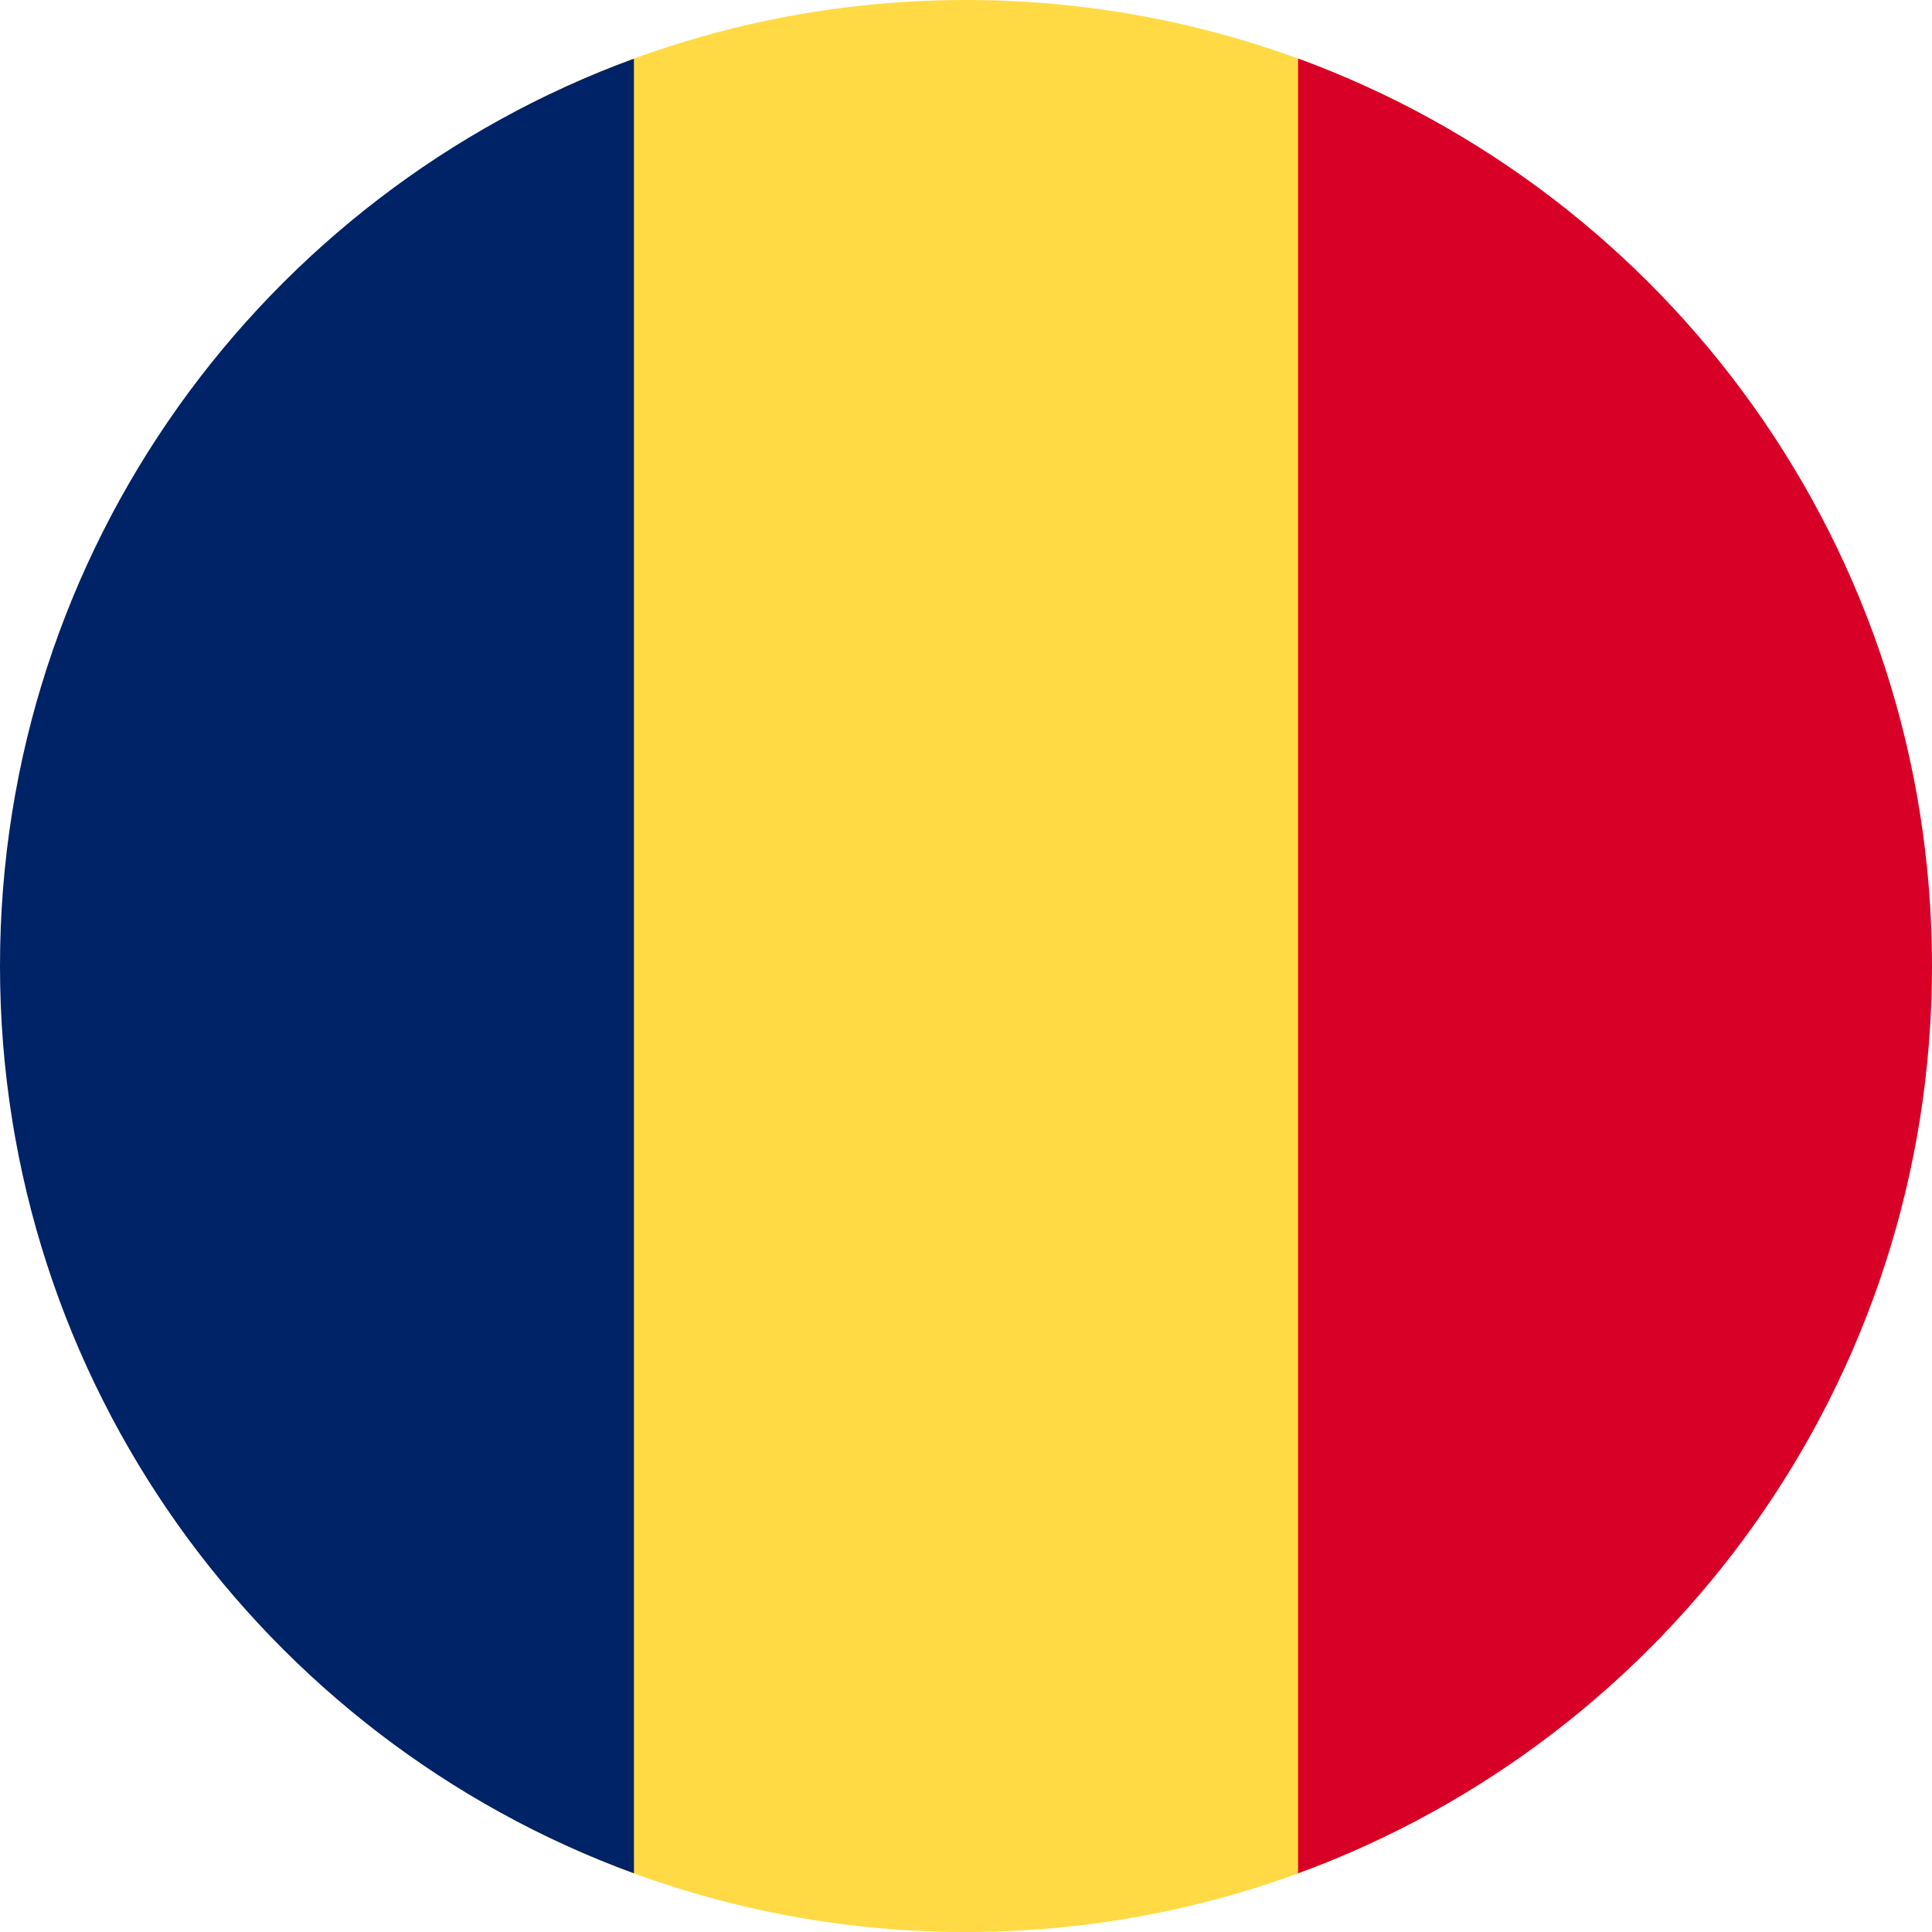 <?xml version="1.0" encoding="UTF-8"?>
<svg xmlns="http://www.w3.org/2000/svg" xmlns:xlink="http://www.w3.org/1999/xlink" width="40" height="40" viewBox="0 0 40 40">
<path fill-rule="nonzero" fill="rgb(100%, 85.49%, 26.667%)" fill-opacity="1" d="M 10.625 37.672 C 13.422 39.156 16.613 40 20 40 C 23.387 40 26.578 39.156 29.375 37.672 L 29.375 2.328 C 26.578 0.844 23.387 0 20 0 C 16.613 0 13.422 0.844 10.625 2.328 Z M 10.625 37.672 "/>
<path fill-rule="nonzero" fill="rgb(0%, 13.333%, 40%)" fill-opacity="1" d="M 13.125 38.785 C 5.465 35.984 0 28.629 0 20 C 0 11.371 5.465 4.016 13.125 1.215 L 13.125 38.789 Z M 13.125 38.785 "/>
<path fill-rule="nonzero" fill="rgb(84.706%, 0%, 15.294%)" fill-opacity="1" d="M 26.875 38.785 L 26.875 1.211 C 34.535 4.016 40 11.371 40 20 C 40 28.629 34.535 35.984 26.875 38.785 Z M 26.875 38.785 "/>
</svg>
